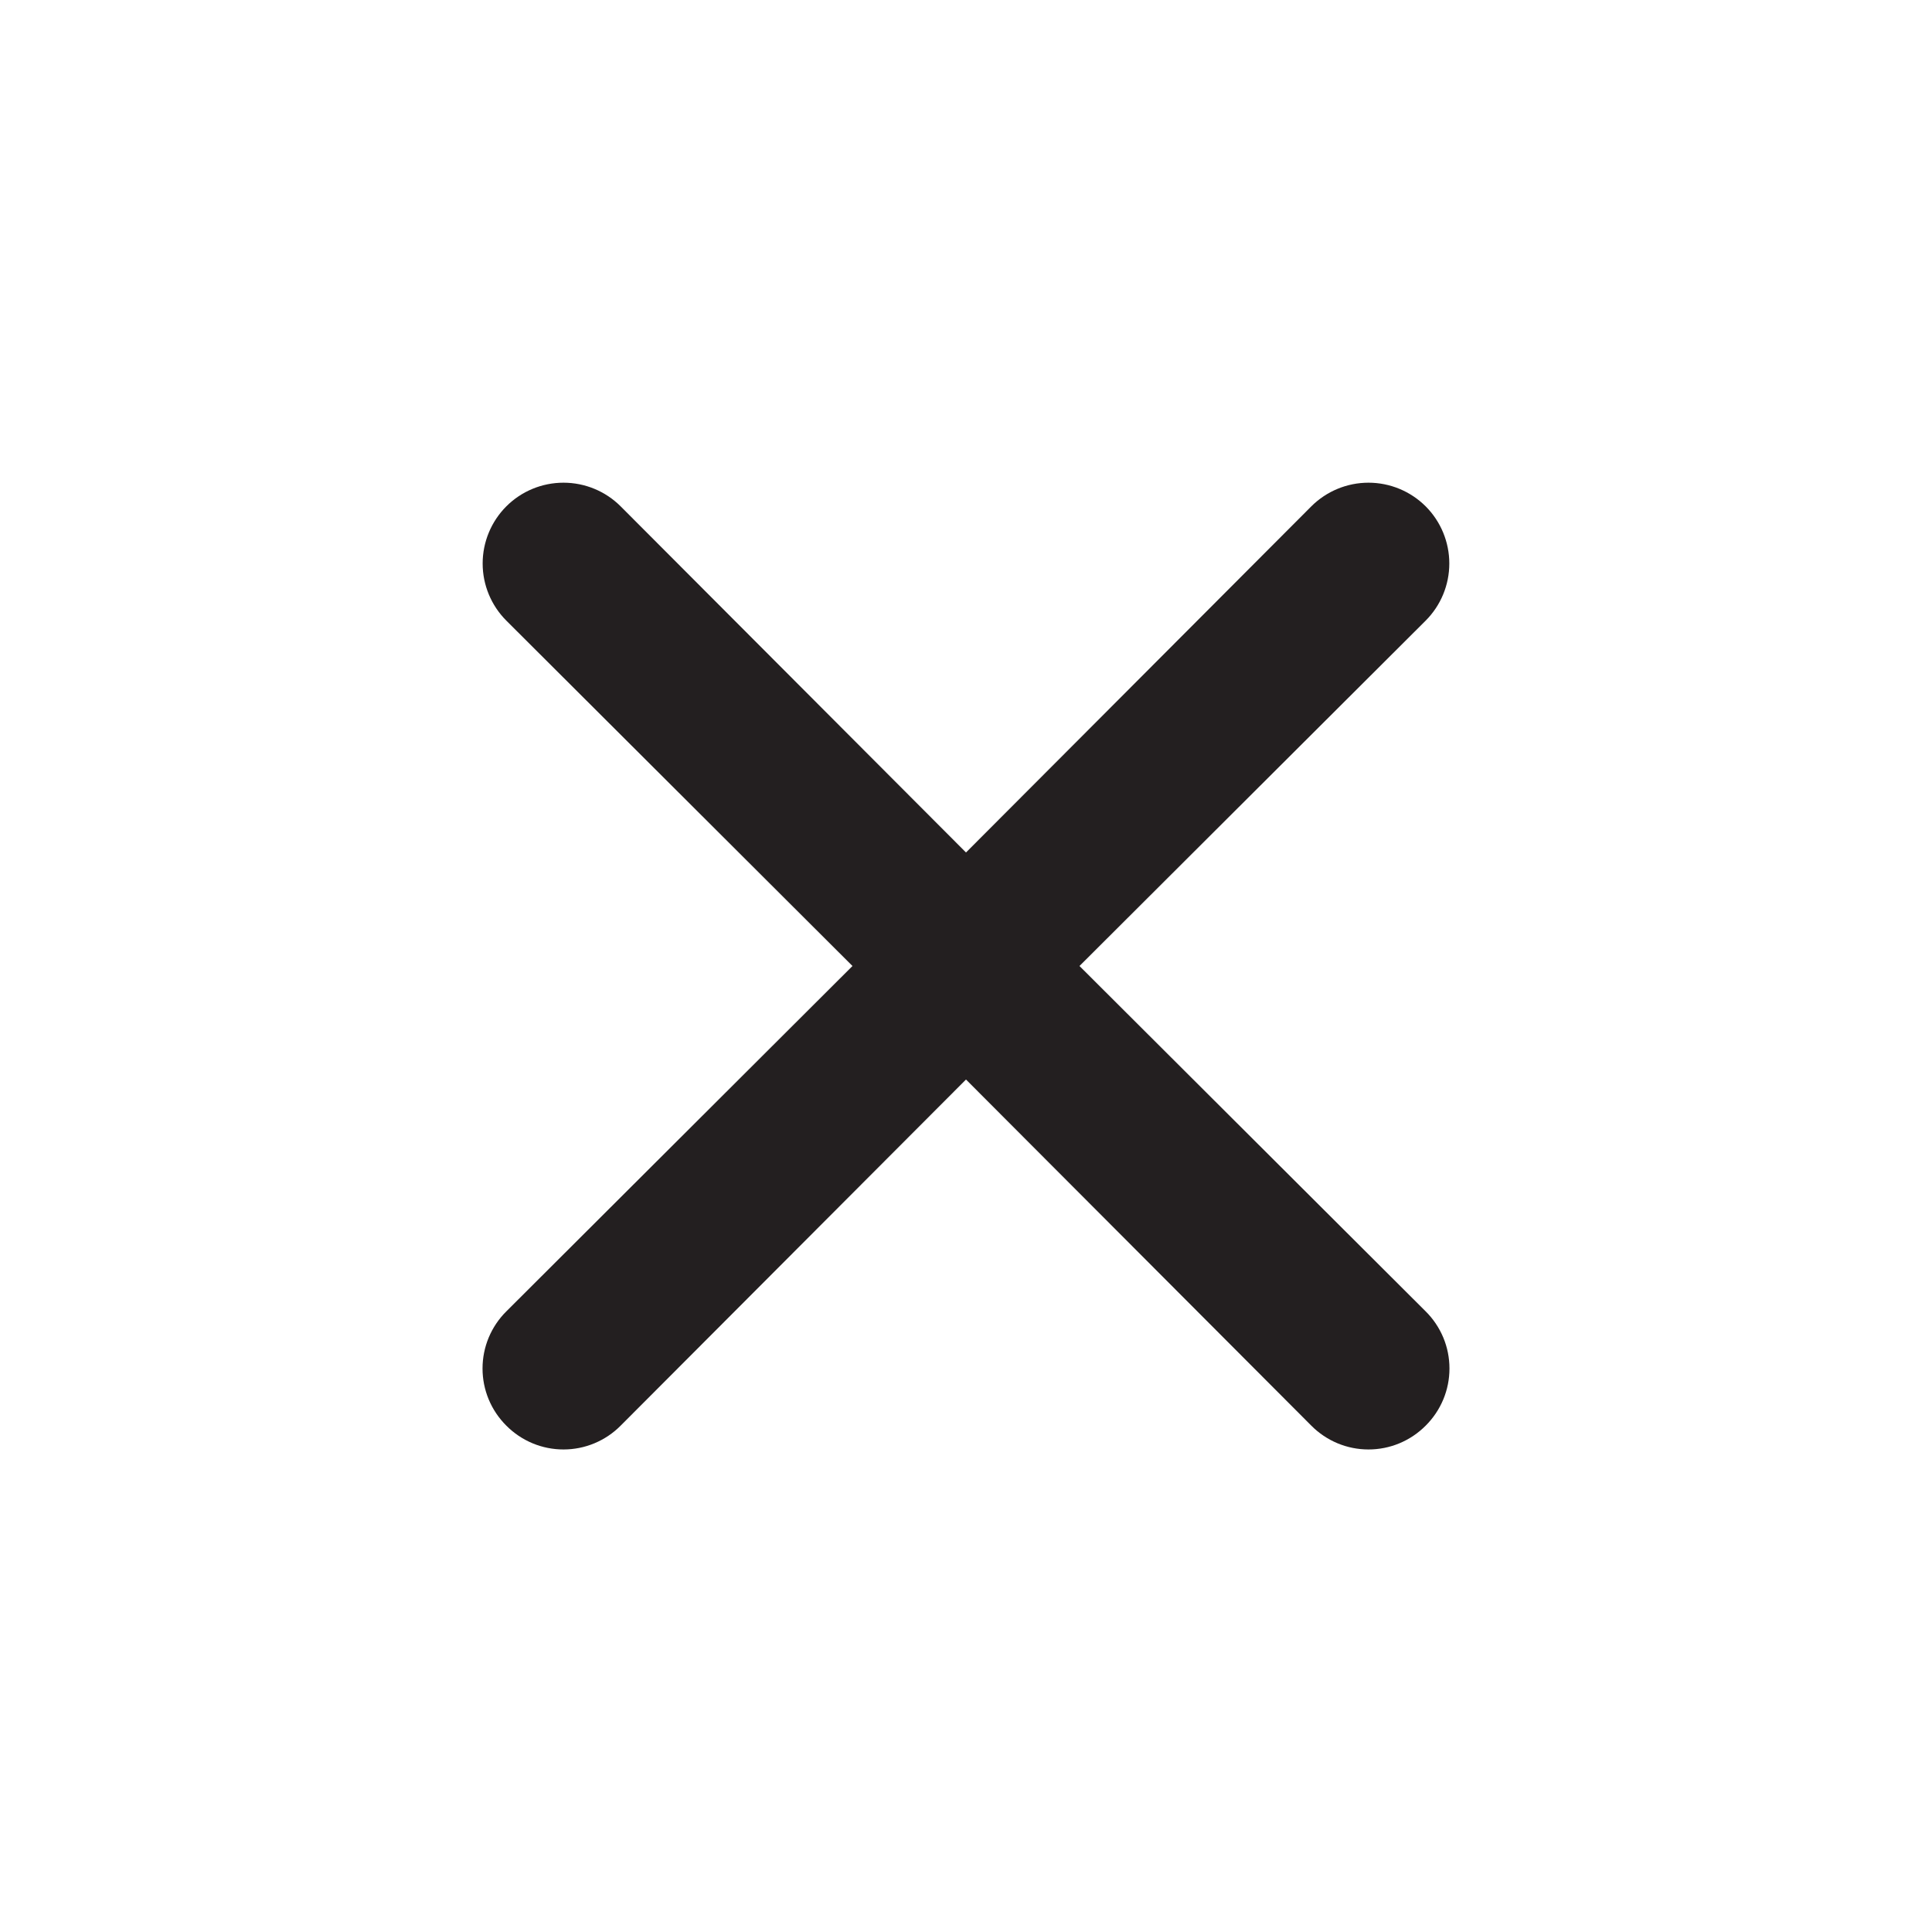 <svg width="50" height="50" viewBox="0 0 50 50" fill="none" xmlns="http://www.w3.org/2000/svg">
<path d="M27.937 25L36.896 16.062C37.288 15.67 37.508 15.138 37.508 14.583C37.508 14.029 37.288 13.496 36.896 13.104C36.503 12.712 35.971 12.492 35.416 12.492C34.862 12.492 34.33 12.712 33.937 13.104L25 22.062L16.062 13.104C15.67 12.712 15.138 12.492 14.583 12.492C14.028 12.492 13.496 12.712 13.104 13.104C12.712 13.496 12.491 14.029 12.491 14.583C12.491 15.138 12.712 15.67 13.104 16.062L22.062 25L13.104 33.938C12.909 34.131 12.754 34.362 12.648 34.615C12.542 34.869 12.488 35.142 12.488 35.417C12.488 35.692 12.542 35.964 12.648 36.218C12.754 36.472 12.909 36.702 13.104 36.896C13.298 37.091 13.528 37.246 13.782 37.352C14.036 37.458 14.308 37.512 14.583 37.512C14.858 37.512 15.13 37.458 15.384 37.352C15.638 37.246 15.869 37.091 16.062 36.896L25 27.938L33.937 36.896C34.131 37.091 34.361 37.246 34.615 37.352C34.869 37.458 35.142 37.512 35.416 37.512C35.692 37.512 35.964 37.458 36.218 37.352C36.472 37.246 36.702 37.091 36.896 36.896C37.091 36.702 37.246 36.472 37.352 36.218C37.458 35.964 37.512 35.692 37.512 35.417C37.512 35.142 37.458 34.869 37.352 34.615C37.246 34.362 37.091 34.131 36.896 33.938L27.937 25Z" fill="#231F20"/>
</svg>
